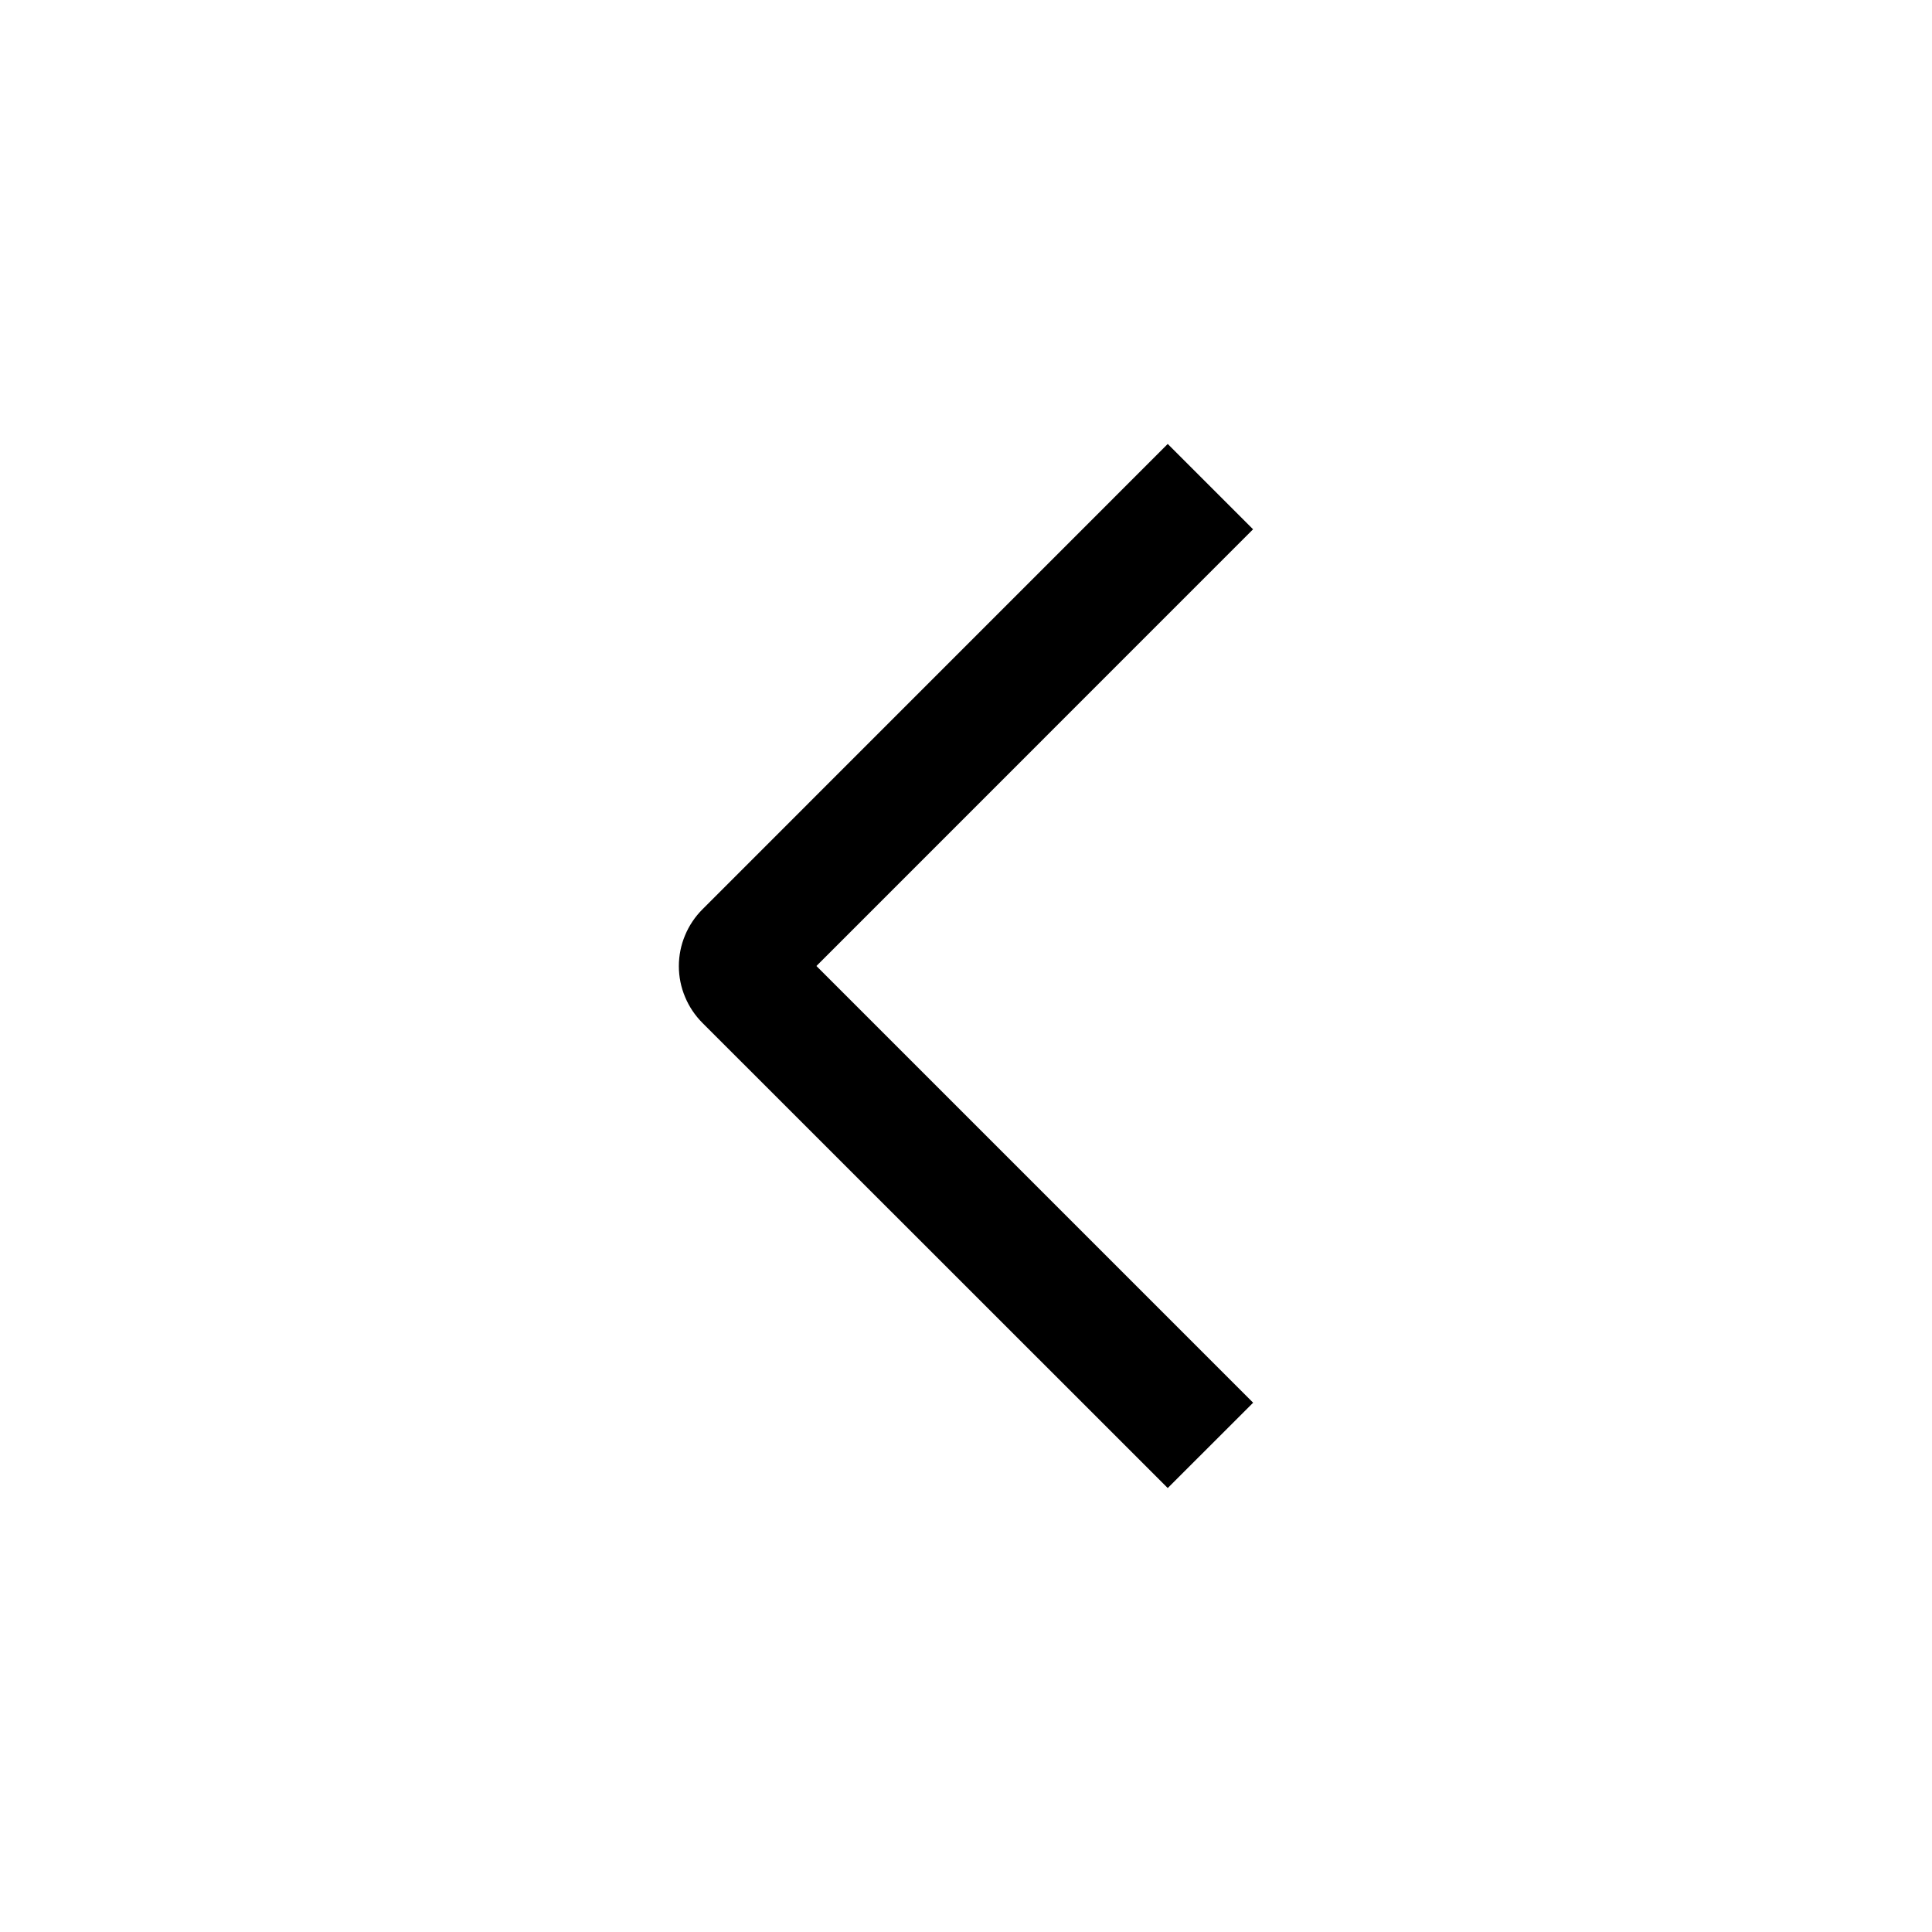 <svg width="24" height="24" viewBox="0 0 24 24" fill="none" xmlns="http://www.w3.org/2000/svg">
<path d="M15.567 17.425L14.506 18.485L8.727 12.708C8.634 12.615 8.56 12.505 8.51 12.384C8.459 12.263 8.433 12.133 8.433 12.002C8.433 11.87 8.459 11.74 8.51 11.619C8.56 11.498 8.634 11.388 8.727 11.295L14.506 5.515L15.566 6.575L10.142 12L15.567 17.425Z" fill="black"/>
</svg>
